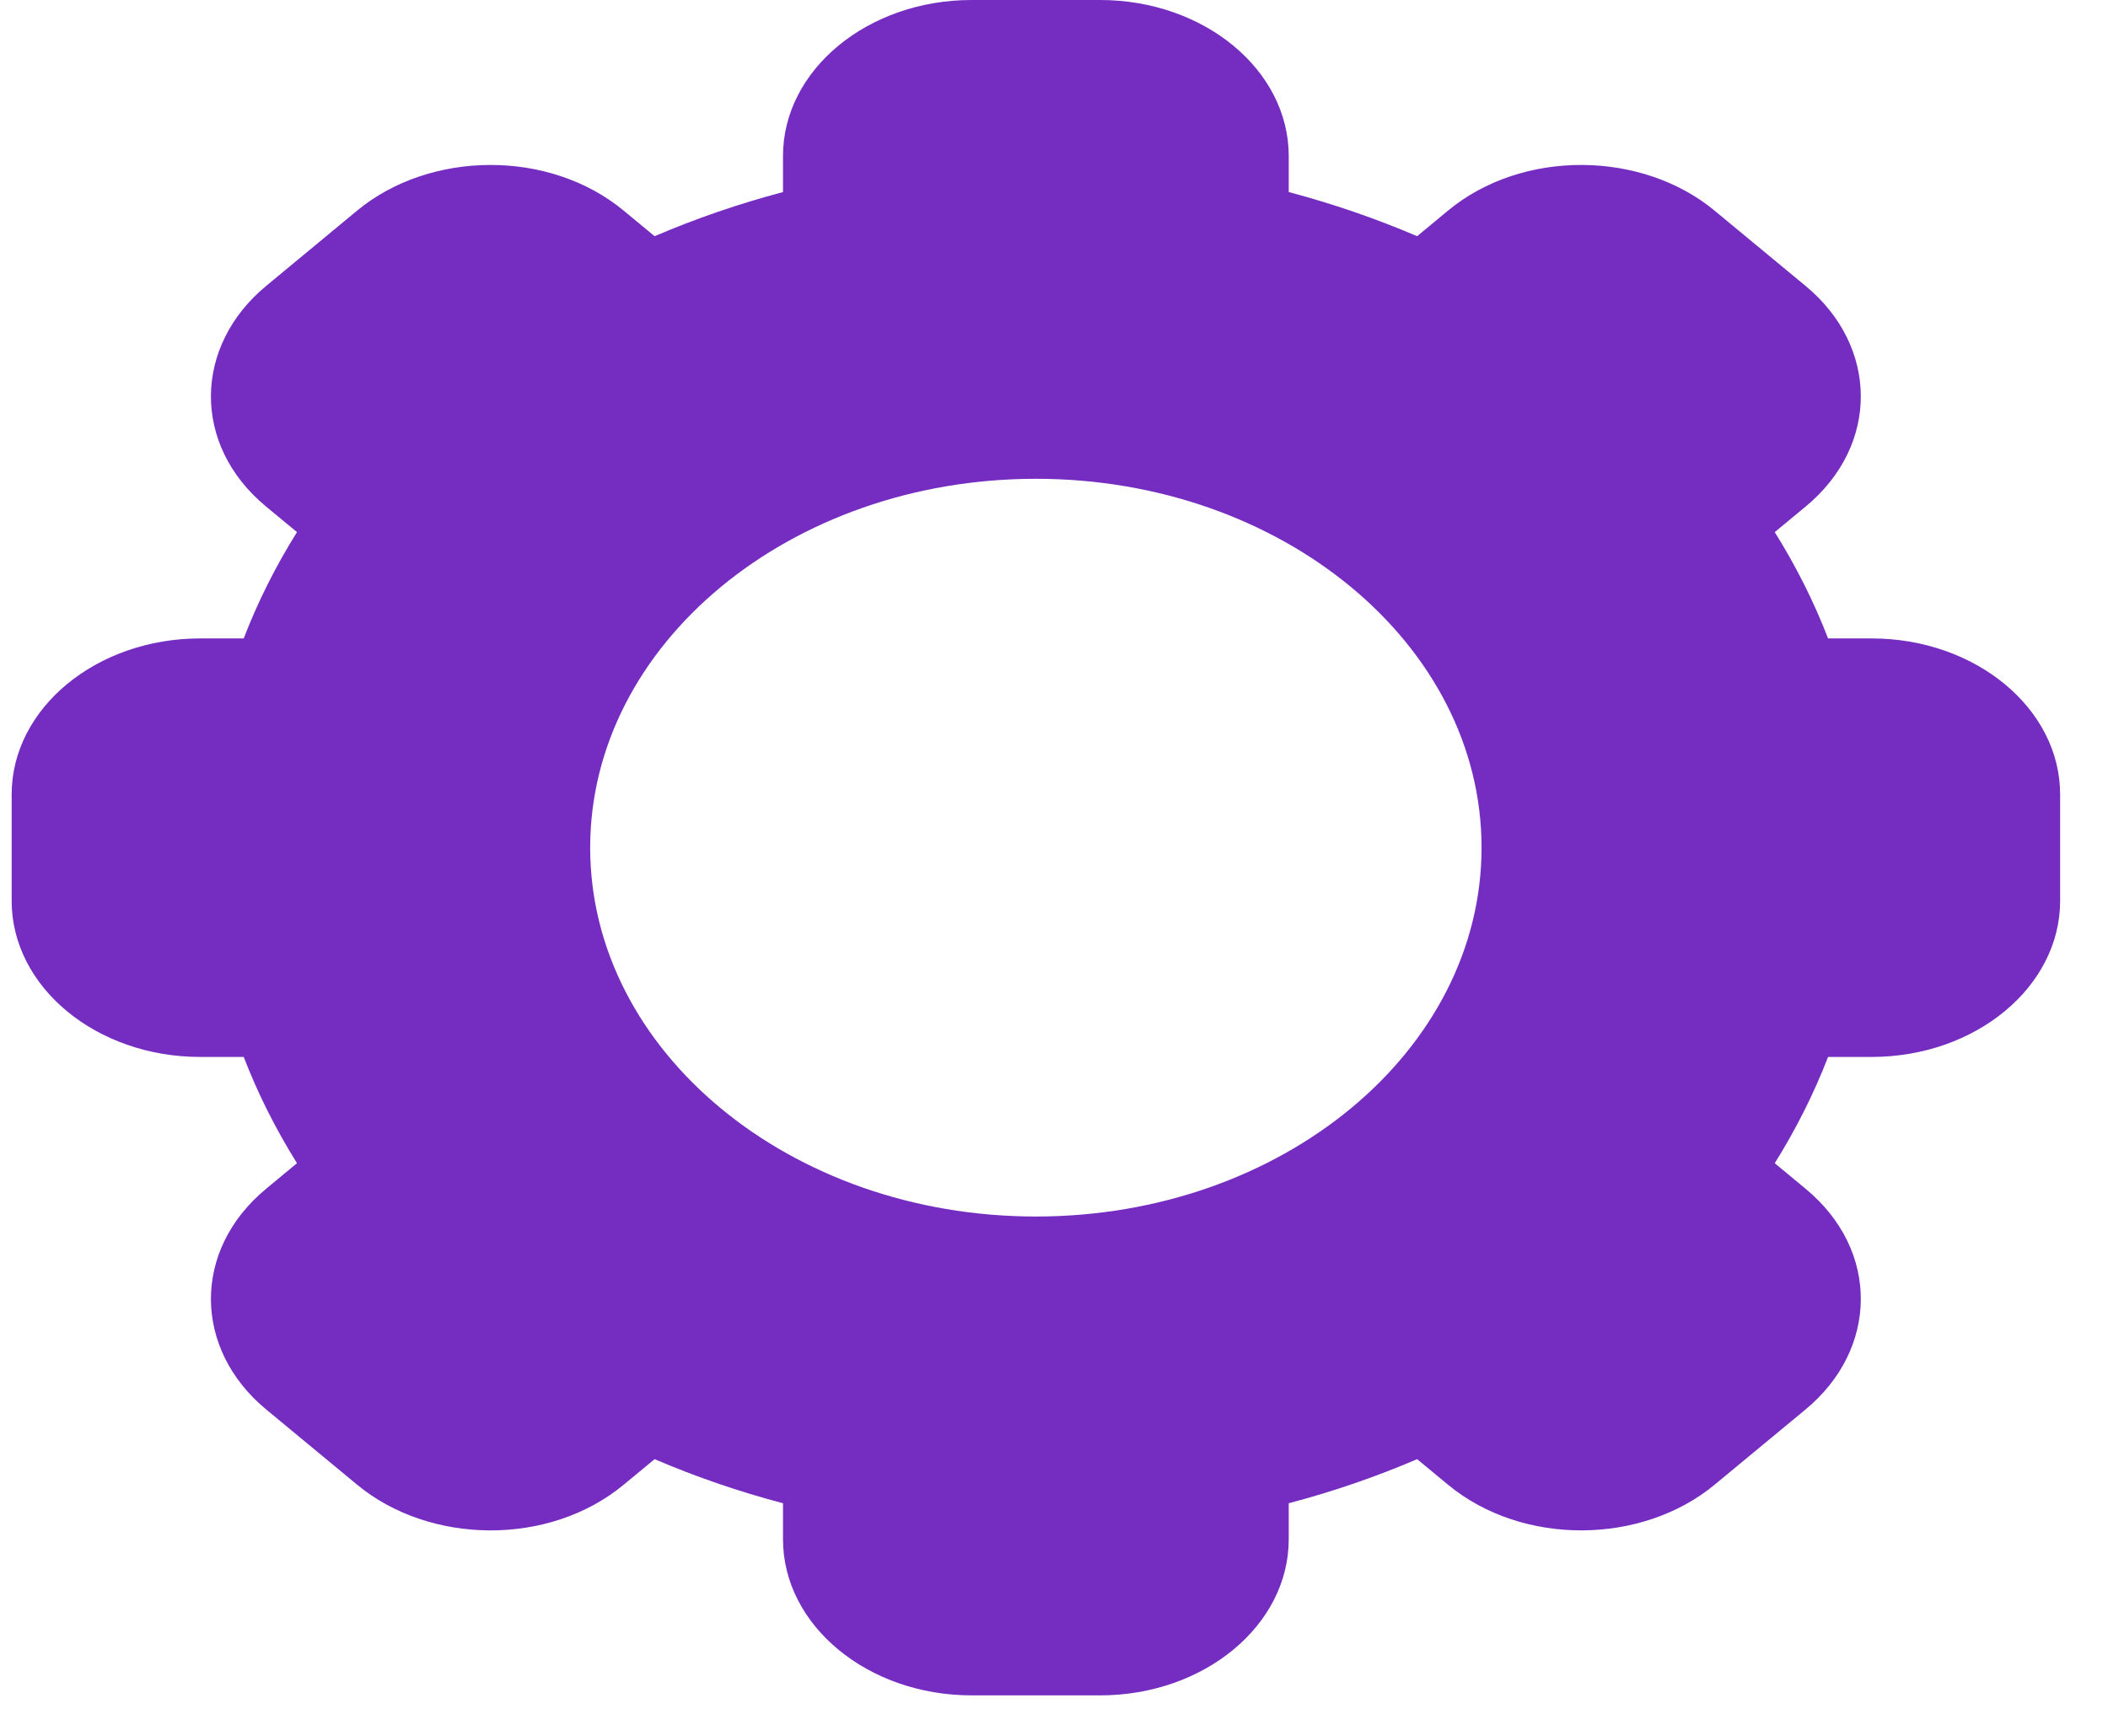 <svg width="34" height="28" viewBox="0 0 34 28" fill="none" xmlns="http://www.w3.org/2000/svg">
<g id="settings solid 1" clip-path="url(#clip0_469_616)">
<path id="Vector" d="M30.186 10.298H29.485C29.257 9.707 28.969 9.134 28.625 8.583L29.122 8.172C30.326 7.176 30.294 5.58 29.122 4.612L27.656 3.399C26.487 2.429 24.558 2.401 23.354 3.398L22.857 3.81C22.192 3.525 21.499 3.287 20.786 3.098V2.517C20.786 1.129 19.422 0 17.744 0H15.671C13.994 0 12.629 1.129 12.629 2.517V3.098C11.916 3.287 11.223 3.525 10.558 3.81L10.061 3.399C8.86 2.403 6.932 2.427 5.759 3.398L4.294 4.611C3.122 5.58 3.088 7.176 4.293 8.172L4.79 8.583C4.446 9.134 4.158 9.707 3.931 10.298H3.229C1.552 10.298 0.188 11.427 0.188 12.815V14.531C0.188 15.92 1.552 17.049 3.229 17.049H3.931C4.158 17.639 4.446 18.212 4.79 18.763L4.294 19.174C3.089 20.17 3.121 21.766 4.293 22.735L5.759 23.948C6.929 24.918 8.857 24.946 10.061 23.948L10.558 23.537C11.223 23.822 11.916 24.06 12.629 24.248V24.829C12.629 26.217 13.994 27.347 15.671 27.347H17.744C19.422 27.347 20.786 26.217 20.786 24.829V24.248C21.499 24.06 22.192 23.822 22.857 23.537L23.354 23.948C24.555 24.943 26.484 24.92 27.656 23.948L29.122 22.735C30.293 21.767 30.327 20.171 29.122 19.175L28.625 18.763C28.969 18.212 29.257 17.639 29.485 17.049H30.186C31.863 17.049 33.228 15.919 33.228 14.531V12.815C33.228 11.427 31.863 10.298 30.186 10.298ZM16.708 19.623C12.744 19.623 9.519 16.954 9.519 13.673C9.519 10.392 12.744 7.723 16.708 7.723C20.672 7.723 23.896 10.392 23.896 13.673C23.896 16.954 20.672 19.623 16.708 19.623Z" fill="#752DC1"/>
</g>
<defs>
<clipPath id="clip0_469_616">
<rect width="33.04" height="27.347" fill="white" transform="translate(0.188)"/>
</clipPath>
</defs>
</svg>
